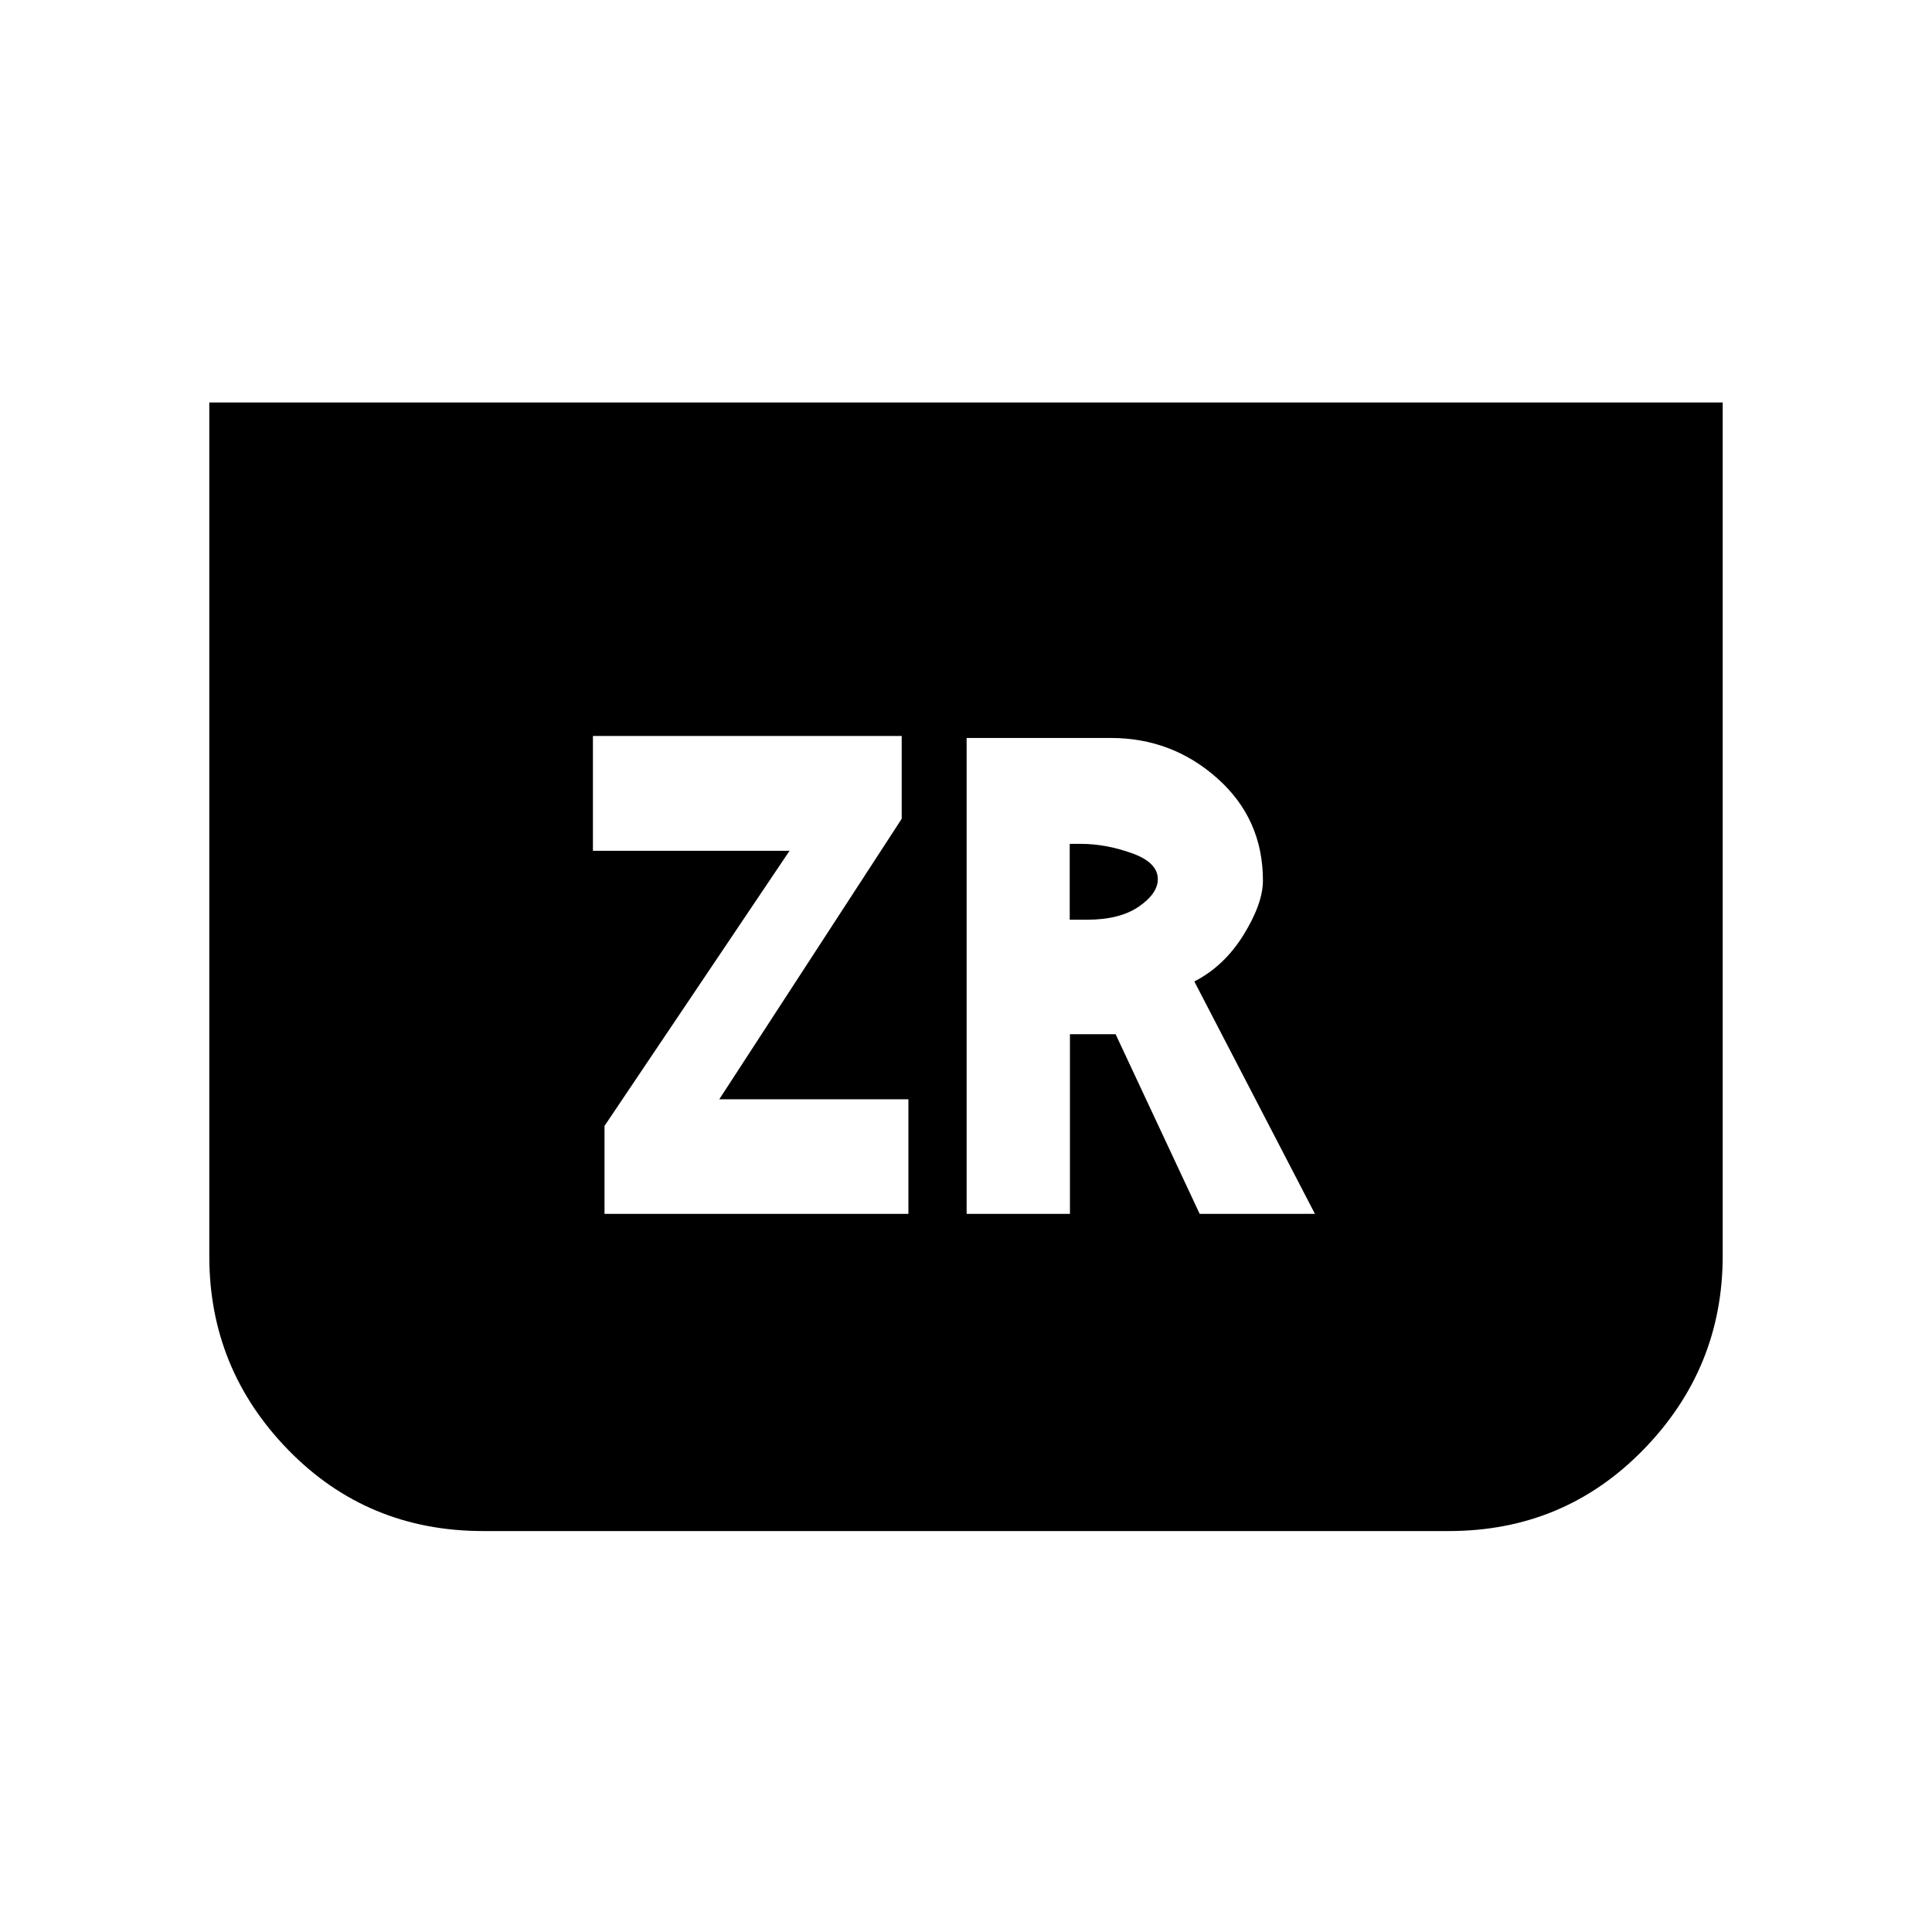 <svg xmlns="http://www.w3.org/2000/svg" height="20" viewBox="0 -960 960 960" width="20"><path d="M856-760v423.97q0 55.95-39.42 96.38-39.43 40.42-96.66 40.42H240.08q-57.53 0-96.81-40.27Q104-279.78 104-335.77V-760h752ZM300.38-356.85h151v-56.93h-93.97l90.64-139.37v-41.16H294.62v57.08h97.69l-91.93 136.69v43.69Zm179.93 0h51.34v-89.26h22.69l41.76 89.26h57.28l-59.92-115.46q14.92-7.69 24.5-23.23t9.58-26.92q0-30.54-22.54-50.69-22.54-20.16-53.08-20.16h-71.61v236.46ZM531.54-503v-37.69h5.54q12.3 0 25.27 4.61 12.96 4.62 12.96 12.94 0 7.14-9.45 13.64-9.45 6.5-25.71 6.5h-8.61Z"/></svg>